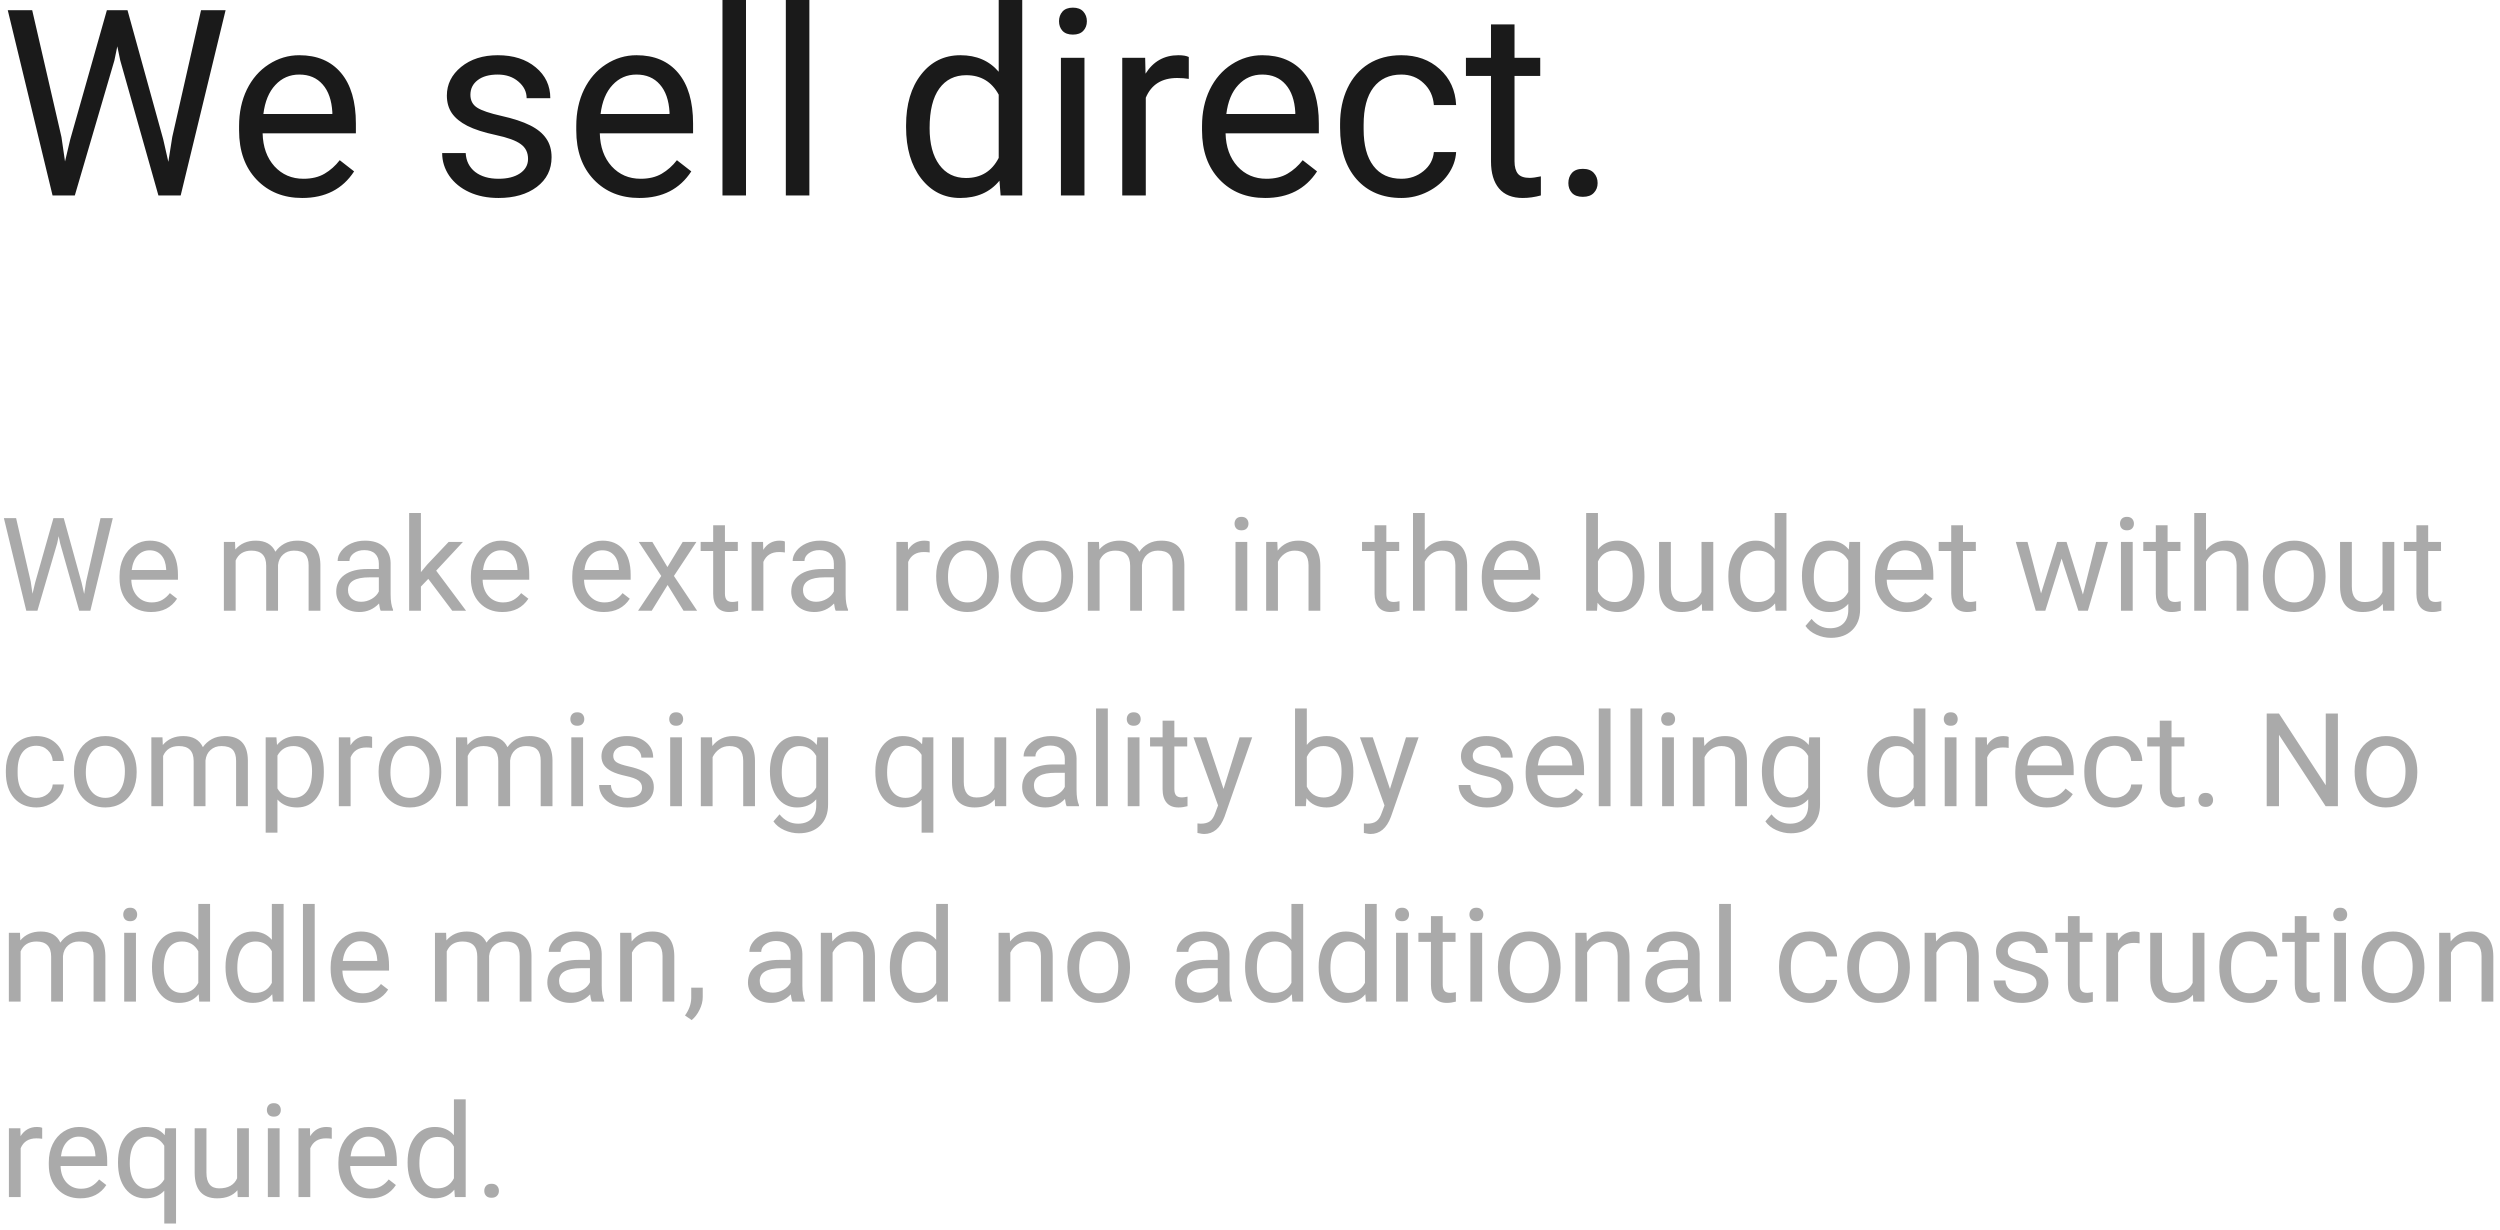 <svg width="307" height="151" viewBox="0 0 307 151" fill="none" xmlns="http://www.w3.org/2000/svg">
<path d="M7.547 16.828L7.984 19.828L8.625 17.125L13.125 1.25H15.656L20.047 17.125L20.672 19.875L21.156 16.812L24.688 1.25H27.703L22.188 24H19.453L14.766 7.422L14.406 5.688L14.047 7.422L9.188 24H6.453L0.953 1.25H3.953L7.547 16.828ZM37.109 24.312C34.818 24.312 32.953 23.562 31.516 22.062C30.078 20.552 29.359 18.537 29.359 16.016V15.484C29.359 13.807 29.677 12.312 30.312 11C30.958 9.677 31.854 8.646 33 7.906C34.156 7.156 35.406 6.781 36.75 6.781C38.948 6.781 40.656 7.505 41.875 8.953C43.094 10.401 43.703 12.474 43.703 15.172V16.375H32.25C32.292 18.042 32.776 19.391 33.703 20.422C34.641 21.443 35.828 21.953 37.266 21.953C38.286 21.953 39.151 21.745 39.859 21.328C40.568 20.912 41.188 20.359 41.719 19.672L43.484 21.047C42.068 23.224 39.943 24.312 37.109 24.312ZM36.75 9.156C35.583 9.156 34.604 9.583 33.812 10.438C33.021 11.281 32.531 12.469 32.344 14H40.812V13.781C40.729 12.312 40.333 11.177 39.625 10.375C38.917 9.562 37.958 9.156 36.75 9.156ZM64.844 19.516C64.844 18.734 64.547 18.13 63.953 17.703C63.37 17.266 62.344 16.891 60.875 16.578C59.417 16.266 58.255 15.891 57.391 15.453C56.536 15.016 55.901 14.495 55.484 13.891C55.078 13.287 54.875 12.568 54.875 11.734C54.875 10.349 55.458 9.177 56.625 8.219C57.802 7.26 59.302 6.781 61.125 6.781C63.042 6.781 64.594 7.276 65.781 8.266C66.979 9.255 67.578 10.521 67.578 12.062H64.672C64.672 11.271 64.333 10.588 63.656 10.016C62.99 9.443 62.146 9.156 61.125 9.156C60.073 9.156 59.25 9.385 58.656 9.844C58.062 10.302 57.766 10.901 57.766 11.641C57.766 12.338 58.042 12.865 58.594 13.219C59.146 13.573 60.141 13.912 61.578 14.234C63.026 14.557 64.198 14.943 65.094 15.391C65.99 15.838 66.651 16.38 67.078 17.016C67.516 17.641 67.734 18.406 67.734 19.312C67.734 20.823 67.13 22.037 65.922 22.953C64.713 23.859 63.146 24.312 61.219 24.312C59.865 24.312 58.667 24.073 57.625 23.594C56.583 23.115 55.766 22.448 55.172 21.594C54.589 20.729 54.297 19.797 54.297 18.797H57.188C57.24 19.766 57.625 20.537 58.344 21.109C59.073 21.672 60.031 21.953 61.219 21.953C62.312 21.953 63.188 21.734 63.844 21.297C64.51 20.849 64.844 20.255 64.844 19.516ZM78.516 24.312C76.224 24.312 74.359 23.562 72.922 22.062C71.484 20.552 70.766 18.537 70.766 16.016V15.484C70.766 13.807 71.083 12.312 71.719 11C72.365 9.677 73.26 8.646 74.406 7.906C75.562 7.156 76.812 6.781 78.156 6.781C80.354 6.781 82.062 7.505 83.281 8.953C84.5 10.401 85.109 12.474 85.109 15.172V16.375H73.656C73.698 18.042 74.182 19.391 75.109 20.422C76.047 21.443 77.234 21.953 78.672 21.953C79.693 21.953 80.557 21.745 81.266 21.328C81.974 20.912 82.594 20.359 83.125 19.672L84.891 21.047C83.474 23.224 81.349 24.312 78.516 24.312ZM78.156 9.156C76.99 9.156 76.01 9.583 75.219 10.438C74.427 11.281 73.938 12.469 73.75 14H82.219V13.781C82.135 12.312 81.74 11.177 81.031 10.375C80.323 9.562 79.365 9.156 78.156 9.156ZM91.609 24H88.719V0H91.609V24ZM99.391 24H96.5V0H99.391V24ZM111.266 15.406C111.266 12.812 111.88 10.729 113.109 9.156C114.339 7.573 115.948 6.781 117.938 6.781C119.917 6.781 121.484 7.458 122.641 8.812V0H125.531V24H122.875L122.734 22.188C121.578 23.604 119.969 24.312 117.906 24.312C115.948 24.312 114.349 23.51 113.109 21.906C111.88 20.302 111.266 18.208 111.266 15.625V15.406ZM114.156 15.734C114.156 17.651 114.552 19.151 115.344 20.234C116.135 21.318 117.229 21.859 118.625 21.859C120.458 21.859 121.797 21.037 122.641 19.391V11.625C121.776 10.031 120.448 9.234 118.656 9.234C117.24 9.234 116.135 9.781 115.344 10.875C114.552 11.969 114.156 13.588 114.156 15.734ZM133.172 24H130.281V7.094H133.172V24ZM130.047 2.609C130.047 2.141 130.188 1.745 130.469 1.422C130.76 1.099 131.188 0.938 131.75 0.938C132.312 0.938 132.74 1.099 133.031 1.422C133.323 1.745 133.469 2.141 133.469 2.609C133.469 3.078 133.323 3.469 133.031 3.781C132.74 4.094 132.312 4.25 131.75 4.25C131.188 4.25 130.76 4.094 130.469 3.781C130.188 3.469 130.047 3.078 130.047 2.609ZM145.984 9.688C145.547 9.615 145.073 9.578 144.562 9.578C142.667 9.578 141.38 10.385 140.703 12V24H137.812V7.094H140.625L140.672 9.047C141.62 7.536 142.964 6.781 144.703 6.781C145.266 6.781 145.693 6.854 145.984 7V9.688ZM155.359 24.312C153.068 24.312 151.203 23.562 149.766 22.062C148.328 20.552 147.609 18.537 147.609 16.016V15.484C147.609 13.807 147.927 12.312 148.562 11C149.208 9.677 150.104 8.646 151.25 7.906C152.406 7.156 153.656 6.781 155 6.781C157.198 6.781 158.906 7.505 160.125 8.953C161.344 10.401 161.953 12.474 161.953 15.172V16.375H150.5C150.542 18.042 151.026 19.391 151.953 20.422C152.891 21.443 154.078 21.953 155.516 21.953C156.536 21.953 157.401 21.745 158.109 21.328C158.818 20.912 159.438 20.359 159.969 19.672L161.734 21.047C160.318 23.224 158.193 24.312 155.359 24.312ZM155 9.156C153.833 9.156 152.854 9.583 152.062 10.438C151.271 11.281 150.781 12.469 150.594 14H159.062V13.781C158.979 12.312 158.583 11.177 157.875 10.375C157.167 9.562 156.208 9.156 155 9.156ZM172.094 21.953C173.125 21.953 174.026 21.641 174.797 21.016C175.568 20.391 175.995 19.609 176.078 18.672H178.812C178.76 19.641 178.427 20.562 177.812 21.438C177.198 22.312 176.375 23.01 175.344 23.531C174.323 24.052 173.24 24.312 172.094 24.312C169.792 24.312 167.958 23.547 166.594 22.016C165.24 20.474 164.562 18.37 164.562 15.703V15.219C164.562 13.573 164.865 12.109 165.469 10.828C166.073 9.547 166.938 8.552 168.062 7.844C169.198 7.135 170.536 6.781 172.078 6.781C173.974 6.781 175.547 7.349 176.797 8.484C178.057 9.62 178.729 11.094 178.812 12.906H176.078C175.995 11.812 175.578 10.917 174.828 10.219C174.089 9.51 173.172 9.156 172.078 9.156C170.609 9.156 169.469 9.688 168.656 10.75C167.854 11.802 167.453 13.328 167.453 15.328V15.875C167.453 17.823 167.854 19.323 168.656 20.375C169.458 21.427 170.604 21.953 172.094 21.953ZM185.984 3V7.094H189.141V9.328H185.984V19.812C185.984 20.49 186.125 21 186.406 21.344C186.688 21.677 187.167 21.844 187.844 21.844C188.177 21.844 188.635 21.781 189.219 21.656V24C188.458 24.208 187.719 24.312 187 24.312C185.708 24.312 184.734 23.922 184.078 23.141C183.422 22.359 183.094 21.25 183.094 19.812V9.328H180.016V7.094H183.094V3H185.984ZM192.594 22.484C192.594 21.984 192.74 21.568 193.031 21.234C193.333 20.901 193.781 20.734 194.375 20.734C194.969 20.734 195.417 20.901 195.719 21.234C196.031 21.568 196.188 21.984 196.188 22.484C196.188 22.963 196.031 23.365 195.719 23.688C195.417 24.01 194.969 24.172 194.375 24.172C193.781 24.172 193.333 24.01 193.031 23.688C192.74 23.365 192.594 22.963 192.594 22.484Z" fill="#1A1A1A"/>
<path d="M3.773 71.414L3.992 72.914L4.312 71.562L6.562 63.625H7.828L10.023 71.562L10.336 72.938L10.578 71.406L12.344 63.625H13.852L11.094 75H9.727L7.383 66.711L7.203 65.844L7.023 66.711L4.594 75H3.227L0.477 63.625H1.977L3.773 71.414ZM18.555 75.156C17.409 75.156 16.477 74.781 15.758 74.031C15.039 73.276 14.68 72.268 14.68 71.008V70.742C14.68 69.904 14.838 69.156 15.156 68.5C15.479 67.838 15.927 67.323 16.5 66.953C17.078 66.578 17.703 66.391 18.375 66.391C19.474 66.391 20.328 66.753 20.938 67.477C21.547 68.201 21.852 69.237 21.852 70.586V71.188H16.125C16.146 72.021 16.388 72.695 16.852 73.211C17.32 73.721 17.914 73.977 18.633 73.977C19.143 73.977 19.576 73.872 19.93 73.664C20.284 73.456 20.594 73.18 20.859 72.836L21.742 73.523C21.034 74.612 19.971 75.156 18.555 75.156ZM18.375 67.578C17.792 67.578 17.302 67.792 16.906 68.219C16.51 68.641 16.266 69.234 16.172 70H20.406V69.891C20.365 69.156 20.167 68.588 19.812 68.188C19.458 67.781 18.979 67.578 18.375 67.578ZM28.859 66.547L28.898 67.484C29.518 66.755 30.354 66.391 31.406 66.391C32.589 66.391 33.393 66.844 33.82 67.75C34.102 67.344 34.466 67.016 34.914 66.766C35.367 66.516 35.901 66.391 36.516 66.391C38.37 66.391 39.312 67.372 39.344 69.336V75H37.898V69.422C37.898 68.818 37.76 68.367 37.484 68.07C37.208 67.768 36.745 67.617 36.094 67.617C35.557 67.617 35.112 67.779 34.758 68.102C34.404 68.419 34.198 68.849 34.141 69.391V75H32.688V69.461C32.688 68.232 32.086 67.617 30.883 67.617C29.935 67.617 29.287 68.021 28.938 68.828V75H27.492V66.547H28.859ZM46.75 75C46.667 74.833 46.599 74.537 46.547 74.109C45.875 74.807 45.073 75.156 44.141 75.156C43.307 75.156 42.622 74.922 42.086 74.453C41.555 73.979 41.289 73.38 41.289 72.656C41.289 71.776 41.622 71.094 42.289 70.609C42.961 70.12 43.904 69.875 45.117 69.875H46.523V69.211C46.523 68.706 46.372 68.305 46.07 68.008C45.768 67.706 45.323 67.555 44.734 67.555C44.219 67.555 43.786 67.685 43.438 67.945C43.089 68.206 42.914 68.521 42.914 68.891H41.461C41.461 68.469 41.609 68.062 41.906 67.672C42.208 67.276 42.615 66.963 43.125 66.734C43.641 66.505 44.206 66.391 44.82 66.391C45.794 66.391 46.557 66.635 47.109 67.125C47.661 67.609 47.948 68.279 47.969 69.133V73.023C47.969 73.799 48.068 74.417 48.266 74.875V75H46.75ZM44.352 73.898C44.805 73.898 45.234 73.781 45.641 73.547C46.047 73.312 46.341 73.008 46.523 72.633V70.898H45.391C43.62 70.898 42.734 71.417 42.734 72.453C42.734 72.906 42.885 73.26 43.188 73.516C43.49 73.771 43.878 73.898 44.352 73.898ZM52.594 71.086L51.688 72.031V75H50.242V63H51.688V70.258L52.461 69.328L55.094 66.547H56.852L53.562 70.078L57.234 75H55.539L52.594 71.086ZM61.695 75.156C60.55 75.156 59.617 74.781 58.898 74.031C58.18 73.276 57.82 72.268 57.82 71.008V70.742C57.82 69.904 57.979 69.156 58.297 68.5C58.62 67.838 59.068 67.323 59.641 66.953C60.219 66.578 60.844 66.391 61.516 66.391C62.615 66.391 63.469 66.753 64.078 67.477C64.688 68.201 64.992 69.237 64.992 70.586V71.188H59.266C59.286 72.021 59.529 72.695 59.992 73.211C60.461 73.721 61.055 73.977 61.773 73.977C62.284 73.977 62.716 73.872 63.07 73.664C63.425 73.456 63.734 73.18 64 72.836L64.883 73.523C64.174 74.612 63.112 75.156 61.695 75.156ZM61.516 67.578C60.932 67.578 60.443 67.792 60.047 68.219C59.651 68.641 59.406 69.234 59.312 70H63.547V69.891C63.505 69.156 63.307 68.588 62.953 68.188C62.599 67.781 62.12 67.578 61.516 67.578ZM74.148 75.156C73.003 75.156 72.07 74.781 71.352 74.031C70.633 73.276 70.273 72.268 70.273 71.008V70.742C70.273 69.904 70.432 69.156 70.75 68.5C71.073 67.838 71.521 67.323 72.094 66.953C72.672 66.578 73.297 66.391 73.969 66.391C75.068 66.391 75.922 66.753 76.531 67.477C77.141 68.201 77.445 69.237 77.445 70.586V71.188H71.719C71.74 72.021 71.982 72.695 72.445 73.211C72.914 73.721 73.508 73.977 74.227 73.977C74.737 73.977 75.169 73.872 75.523 73.664C75.878 73.456 76.188 73.18 76.453 72.836L77.336 73.523C76.628 74.612 75.565 75.156 74.148 75.156ZM73.969 67.578C73.385 67.578 72.896 67.792 72.5 68.219C72.104 68.641 71.859 69.234 71.766 70H76V69.891C75.958 69.156 75.76 68.588 75.406 68.188C75.052 67.781 74.573 67.578 73.969 67.578ZM81.961 69.633L83.836 66.547H85.523L82.758 70.727L85.609 75H83.938L81.984 71.836L80.031 75H78.352L81.203 70.727L78.438 66.547H80.109L81.961 69.633ZM89.023 64.5V66.547H90.602V67.664H89.023V72.906C89.023 73.245 89.094 73.5 89.234 73.672C89.375 73.838 89.615 73.922 89.953 73.922C90.12 73.922 90.349 73.891 90.641 73.828V75C90.26 75.104 89.891 75.156 89.531 75.156C88.885 75.156 88.398 74.961 88.07 74.57C87.742 74.18 87.578 73.625 87.578 72.906V67.664H86.039V66.547H87.578V64.5H89.023ZM96.383 67.844C96.164 67.807 95.927 67.789 95.672 67.789C94.724 67.789 94.081 68.193 93.742 69V75H92.297V66.547H93.703L93.727 67.523C94.201 66.768 94.872 66.391 95.742 66.391C96.023 66.391 96.237 66.427 96.383 66.5V67.844ZM102.625 75C102.542 74.833 102.474 74.537 102.422 74.109C101.75 74.807 100.948 75.156 100.016 75.156C99.182 75.156 98.497 74.922 97.961 74.453C97.43 73.979 97.164 73.38 97.164 72.656C97.164 71.776 97.497 71.094 98.164 70.609C98.836 70.12 99.779 69.875 100.992 69.875H102.398V69.211C102.398 68.706 102.247 68.305 101.945 68.008C101.643 67.706 101.198 67.555 100.609 67.555C100.094 67.555 99.662 67.685 99.312 67.945C98.963 68.206 98.789 68.521 98.789 68.891H97.336C97.336 68.469 97.484 68.062 97.781 67.672C98.083 67.276 98.49 66.963 99 66.734C99.516 66.505 100.081 66.391 100.695 66.391C101.669 66.391 102.432 66.635 102.984 67.125C103.536 67.609 103.823 68.279 103.844 69.133V73.023C103.844 73.799 103.943 74.417 104.141 74.875V75H102.625ZM100.227 73.898C100.68 73.898 101.109 73.781 101.516 73.547C101.922 73.312 102.216 73.008 102.398 72.633V70.898H101.266C99.495 70.898 98.609 71.417 98.609 72.453C98.609 72.906 98.76 73.26 99.062 73.516C99.365 73.771 99.753 73.898 100.227 73.898ZM114.164 67.844C113.945 67.807 113.708 67.789 113.453 67.789C112.505 67.789 111.862 68.193 111.523 69V75H110.078V66.547H111.484L111.508 67.523C111.982 66.768 112.654 66.391 113.523 66.391C113.805 66.391 114.018 66.427 114.164 66.5V67.844ZM114.961 70.695C114.961 69.867 115.122 69.122 115.445 68.461C115.773 67.799 116.227 67.289 116.805 66.93C117.388 66.57 118.052 66.391 118.797 66.391C119.948 66.391 120.878 66.789 121.586 67.586C122.299 68.383 122.656 69.443 122.656 70.766V70.867C122.656 71.69 122.497 72.43 122.18 73.086C121.867 73.737 121.417 74.245 120.828 74.609C120.245 74.974 119.573 75.156 118.812 75.156C117.667 75.156 116.737 74.758 116.023 73.961C115.315 73.164 114.961 72.109 114.961 70.797V70.695ZM116.414 70.867C116.414 71.805 116.63 72.557 117.062 73.125C117.5 73.693 118.083 73.977 118.812 73.977C119.547 73.977 120.13 73.69 120.562 73.117C120.995 72.539 121.211 71.732 121.211 70.695C121.211 69.768 120.99 69.018 120.547 68.445C120.109 67.867 119.526 67.578 118.797 67.578C118.083 67.578 117.508 67.862 117.07 68.43C116.633 68.997 116.414 69.81 116.414 70.867ZM124.086 70.695C124.086 69.867 124.247 69.122 124.57 68.461C124.898 67.799 125.352 67.289 125.93 66.93C126.513 66.57 127.177 66.391 127.922 66.391C129.073 66.391 130.003 66.789 130.711 67.586C131.424 68.383 131.781 69.443 131.781 70.766V70.867C131.781 71.69 131.622 72.43 131.305 73.086C130.992 73.737 130.542 74.245 129.953 74.609C129.37 74.974 128.698 75.156 127.938 75.156C126.792 75.156 125.862 74.758 125.148 73.961C124.44 73.164 124.086 72.109 124.086 70.797V70.695ZM125.539 70.867C125.539 71.805 125.755 72.557 126.188 73.125C126.625 73.693 127.208 73.977 127.938 73.977C128.672 73.977 129.255 73.69 129.688 73.117C130.12 72.539 130.336 71.732 130.336 70.695C130.336 69.768 130.115 69.018 129.672 68.445C129.234 67.867 128.651 67.578 127.922 67.578C127.208 67.578 126.633 67.862 126.195 68.43C125.758 68.997 125.539 69.81 125.539 70.867ZM134.953 66.547L134.992 67.484C135.612 66.755 136.448 66.391 137.5 66.391C138.682 66.391 139.487 66.844 139.914 67.75C140.195 67.344 140.56 67.016 141.008 66.766C141.461 66.516 141.995 66.391 142.609 66.391C144.464 66.391 145.406 67.372 145.438 69.336V75H143.992V69.422C143.992 68.818 143.854 68.367 143.578 68.07C143.302 67.768 142.839 67.617 142.188 67.617C141.651 67.617 141.206 67.779 140.852 68.102C140.497 68.419 140.292 68.849 140.234 69.391V75H138.781V69.461C138.781 68.232 138.18 67.617 136.977 67.617C136.029 67.617 135.38 68.021 135.031 68.828V75H133.586V66.547H134.953ZM153.164 75H151.719V66.547H153.164V75ZM151.602 64.305C151.602 64.07 151.672 63.872 151.812 63.711C151.958 63.55 152.172 63.469 152.453 63.469C152.734 63.469 152.948 63.55 153.094 63.711C153.24 63.872 153.312 64.07 153.312 64.305C153.312 64.539 153.24 64.734 153.094 64.891C152.948 65.047 152.734 65.125 152.453 65.125C152.172 65.125 151.958 65.047 151.812 64.891C151.672 64.734 151.602 64.539 151.602 64.305ZM156.852 66.547L156.898 67.609C157.544 66.797 158.388 66.391 159.43 66.391C161.216 66.391 162.117 67.398 162.133 69.414V75H160.688V69.406C160.682 68.797 160.542 68.346 160.266 68.055C159.995 67.763 159.57 67.617 158.992 67.617C158.523 67.617 158.112 67.742 157.758 67.992C157.404 68.242 157.128 68.57 156.93 68.977V75H155.484V66.547H156.852ZM170.242 64.5V66.547H171.82V67.664H170.242V72.906C170.242 73.245 170.312 73.5 170.453 73.672C170.594 73.838 170.833 73.922 171.172 73.922C171.339 73.922 171.568 73.891 171.859 73.828V75C171.479 75.104 171.109 75.156 170.75 75.156C170.104 75.156 169.617 74.961 169.289 74.57C168.961 74.18 168.797 73.625 168.797 72.906V67.664H167.258V66.547H168.797V64.5H170.242ZM174.961 67.57C175.602 66.784 176.435 66.391 177.461 66.391C179.247 66.391 180.148 67.398 180.164 69.414V75H178.719V69.406C178.714 68.797 178.573 68.346 178.297 68.055C178.026 67.763 177.602 67.617 177.023 67.617C176.555 67.617 176.143 67.742 175.789 67.992C175.435 68.242 175.159 68.57 174.961 68.977V75H173.516V63H174.961V67.57ZM185.836 75.156C184.69 75.156 183.758 74.781 183.039 74.031C182.32 73.276 181.961 72.268 181.961 71.008V70.742C181.961 69.904 182.12 69.156 182.438 68.5C182.76 67.838 183.208 67.323 183.781 66.953C184.359 66.578 184.984 66.391 185.656 66.391C186.755 66.391 187.609 66.753 188.219 67.477C188.828 68.201 189.133 69.237 189.133 70.586V71.188H183.406C183.427 72.021 183.669 72.695 184.133 73.211C184.602 73.721 185.195 73.977 185.914 73.977C186.424 73.977 186.857 73.872 187.211 73.664C187.565 73.456 187.875 73.18 188.141 72.836L189.023 73.523C188.315 74.612 187.253 75.156 185.836 75.156ZM185.656 67.578C185.073 67.578 184.583 67.792 184.188 68.219C183.792 68.641 183.547 69.234 183.453 70H187.688V69.891C187.646 69.156 187.448 68.588 187.094 68.188C186.74 67.781 186.26 67.578 185.656 67.578ZM201.938 70.867C201.938 72.159 201.641 73.198 201.047 73.984C200.453 74.766 199.656 75.156 198.656 75.156C197.589 75.156 196.763 74.779 196.18 74.023L196.109 75H194.781V63H196.227V67.477C196.81 66.753 197.615 66.391 198.641 66.391C199.667 66.391 200.471 66.779 201.055 67.555C201.643 68.331 201.938 69.393 201.938 70.742V70.867ZM200.492 70.703C200.492 69.719 200.302 68.958 199.922 68.422C199.542 67.885 198.995 67.617 198.281 67.617C197.328 67.617 196.643 68.06 196.227 68.945V72.602C196.669 73.487 197.359 73.93 198.297 73.93C198.99 73.93 199.529 73.662 199.914 73.125C200.299 72.588 200.492 71.781 200.492 70.703ZM208.984 74.164C208.422 74.826 207.596 75.156 206.508 75.156C205.607 75.156 204.919 74.896 204.445 74.375C203.977 73.849 203.74 73.073 203.734 72.047V66.547H205.18V72.008C205.18 73.289 205.701 73.93 206.742 73.93C207.846 73.93 208.581 73.518 208.945 72.695V66.547H210.391V75H209.016L208.984 74.164ZM212.242 70.703C212.242 69.406 212.549 68.365 213.164 67.578C213.779 66.787 214.583 66.391 215.578 66.391C216.568 66.391 217.352 66.729 217.93 67.406V63H219.375V75H218.047L217.977 74.094C217.398 74.802 216.594 75.156 215.562 75.156C214.583 75.156 213.784 74.755 213.164 73.953C212.549 73.151 212.242 72.104 212.242 70.812V70.703ZM213.688 70.867C213.688 71.826 213.885 72.576 214.281 73.117C214.677 73.659 215.224 73.93 215.922 73.93C216.839 73.93 217.508 73.518 217.93 72.695V68.812C217.497 68.016 216.833 67.617 215.938 67.617C215.229 67.617 214.677 67.891 214.281 68.438C213.885 68.984 213.688 69.794 213.688 70.867ZM221.281 70.703C221.281 69.385 221.586 68.338 222.195 67.562C222.805 66.781 223.612 66.391 224.617 66.391C225.648 66.391 226.453 66.755 227.031 67.484L227.102 66.547H228.422V74.797C228.422 75.891 228.096 76.753 227.445 77.383C226.799 78.013 225.93 78.328 224.836 78.328C224.227 78.328 223.63 78.198 223.047 77.938C222.464 77.677 222.018 77.32 221.711 76.867L222.461 76C223.081 76.766 223.839 77.148 224.734 77.148C225.438 77.148 225.984 76.951 226.375 76.555C226.771 76.159 226.969 75.602 226.969 74.883V74.156C226.391 74.823 225.602 75.156 224.602 75.156C223.612 75.156 222.81 74.758 222.195 73.961C221.586 73.164 221.281 72.078 221.281 70.703ZM222.734 70.867C222.734 71.82 222.93 72.57 223.32 73.117C223.711 73.659 224.258 73.93 224.961 73.93C225.872 73.93 226.542 73.516 226.969 72.688V68.828C226.526 68.021 225.862 67.617 224.977 67.617C224.273 67.617 223.724 67.891 223.328 68.438C222.932 68.984 222.734 69.794 222.734 70.867ZM234.117 75.156C232.971 75.156 232.039 74.781 231.32 74.031C230.602 73.276 230.242 72.268 230.242 71.008V70.742C230.242 69.904 230.401 69.156 230.719 68.5C231.042 67.838 231.49 67.323 232.062 66.953C232.641 66.578 233.266 66.391 233.938 66.391C235.036 66.391 235.891 66.753 236.5 67.477C237.109 68.201 237.414 69.237 237.414 70.586V71.188H231.688C231.708 72.021 231.951 72.695 232.414 73.211C232.883 73.721 233.477 73.977 234.195 73.977C234.706 73.977 235.138 73.872 235.492 73.664C235.846 73.456 236.156 73.18 236.422 72.836L237.305 73.523C236.596 74.612 235.534 75.156 234.117 75.156ZM233.938 67.578C233.354 67.578 232.865 67.792 232.469 68.219C232.073 68.641 231.828 69.234 231.734 70H235.969V69.891C235.927 69.156 235.729 68.588 235.375 68.188C235.021 67.781 234.542 67.578 233.938 67.578ZM241.055 64.5V66.547H242.633V67.664H241.055V72.906C241.055 73.245 241.125 73.5 241.266 73.672C241.406 73.838 241.646 73.922 241.984 73.922C242.151 73.922 242.38 73.891 242.672 73.828V75C242.292 75.104 241.922 75.156 241.562 75.156C240.917 75.156 240.43 74.961 240.102 74.57C239.773 74.18 239.609 73.625 239.609 72.906V67.664H238.07V66.547H239.609V64.5H241.055ZM255.781 73.008L257.406 66.547H258.852L256.391 75H255.219L253.164 68.594L251.164 75H249.992L247.539 66.547H248.977L250.641 72.875L252.609 66.547H253.773L255.781 73.008ZM261.898 75H260.453V66.547H261.898V75ZM260.336 64.305C260.336 64.07 260.406 63.872 260.547 63.711C260.693 63.55 260.906 63.469 261.188 63.469C261.469 63.469 261.682 63.55 261.828 63.711C261.974 63.872 262.047 64.07 262.047 64.305C262.047 64.539 261.974 64.734 261.828 64.891C261.682 65.047 261.469 65.125 261.188 65.125C260.906 65.125 260.693 65.047 260.547 64.891C260.406 64.734 260.336 64.539 260.336 64.305ZM266.18 64.5V66.547H267.758V67.664H266.18V72.906C266.18 73.245 266.25 73.5 266.391 73.672C266.531 73.838 266.771 73.922 267.109 73.922C267.276 73.922 267.505 73.891 267.797 73.828V75C267.417 75.104 267.047 75.156 266.688 75.156C266.042 75.156 265.555 74.961 265.227 74.57C264.898 74.18 264.734 73.625 264.734 72.906V67.664H263.195V66.547H264.734V64.5H266.18ZM270.898 67.57C271.539 66.784 272.372 66.391 273.398 66.391C275.185 66.391 276.086 67.398 276.102 69.414V75H274.656V69.406C274.651 68.797 274.51 68.346 274.234 68.055C273.964 67.763 273.539 67.617 272.961 67.617C272.492 67.617 272.081 67.742 271.727 67.992C271.372 68.242 271.096 68.57 270.898 68.977V75H269.453V63H270.898V67.57ZM277.883 70.695C277.883 69.867 278.044 69.122 278.367 68.461C278.695 67.799 279.148 67.289 279.727 66.93C280.31 66.57 280.974 66.391 281.719 66.391C282.87 66.391 283.799 66.789 284.508 67.586C285.221 68.383 285.578 69.443 285.578 70.766V70.867C285.578 71.69 285.419 72.43 285.102 73.086C284.789 73.737 284.339 74.245 283.75 74.609C283.167 74.974 282.495 75.156 281.734 75.156C280.589 75.156 279.659 74.758 278.945 73.961C278.237 73.164 277.883 72.109 277.883 70.797V70.695ZM279.336 70.867C279.336 71.805 279.552 72.557 279.984 73.125C280.422 73.693 281.005 73.977 281.734 73.977C282.469 73.977 283.052 73.69 283.484 73.117C283.917 72.539 284.133 71.732 284.133 70.695C284.133 69.768 283.911 69.018 283.469 68.445C283.031 67.867 282.448 67.578 281.719 67.578C281.005 67.578 280.43 67.862 279.992 68.43C279.555 68.997 279.336 69.81 279.336 70.867ZM292.609 74.164C292.047 74.826 291.221 75.156 290.133 75.156C289.232 75.156 288.544 74.896 288.07 74.375C287.602 73.849 287.365 73.073 287.359 72.047V66.547H288.805V72.008C288.805 73.289 289.326 73.93 290.367 73.93C291.471 73.93 292.206 73.518 292.57 72.695V66.547H294.016V75H292.641L292.609 74.164ZM298.18 64.5V66.547H299.758V67.664H298.18V72.906C298.18 73.245 298.25 73.5 298.391 73.672C298.531 73.838 298.771 73.922 299.109 73.922C299.276 73.922 299.505 73.891 299.797 73.828V75C299.417 75.104 299.047 75.156 298.688 75.156C298.042 75.156 297.555 74.961 297.227 74.57C296.898 74.18 296.734 73.625 296.734 72.906V67.664H295.195V66.547H296.734V64.5H298.18ZM4.484 97.977C5 97.977 5.451 97.82 5.836 97.508C6.221 97.195 6.435 96.805 6.477 96.336H7.844C7.818 96.82 7.651 97.281 7.344 97.719C7.036 98.156 6.625 98.505 6.109 98.766C5.599 99.026 5.057 99.156 4.484 99.156C3.333 99.156 2.417 98.773 1.734 98.008C1.057 97.237 0.719 96.185 0.719 94.852V94.609C0.719 93.787 0.87 93.055 1.172 92.414C1.474 91.773 1.906 91.276 2.469 90.922C3.036 90.568 3.706 90.391 4.477 90.391C5.424 90.391 6.211 90.674 6.836 91.242C7.466 91.81 7.802 92.547 7.844 93.453H6.477C6.435 92.906 6.227 92.458 5.852 92.109C5.482 91.755 5.023 91.578 4.477 91.578C3.742 91.578 3.172 91.844 2.766 92.375C2.365 92.901 2.164 93.664 2.164 94.664V94.938C2.164 95.912 2.365 96.662 2.766 97.188C3.167 97.713 3.74 97.977 4.484 97.977ZM9.086 94.695C9.086 93.867 9.247 93.122 9.57 92.461C9.898 91.799 10.352 91.289 10.93 90.93C11.513 90.57 12.177 90.391 12.922 90.391C14.073 90.391 15.003 90.789 15.711 91.586C16.424 92.383 16.781 93.443 16.781 94.766V94.867C16.781 95.69 16.622 96.43 16.305 97.086C15.992 97.737 15.542 98.245 14.953 98.609C14.37 98.974 13.698 99.156 12.938 99.156C11.792 99.156 10.862 98.758 10.148 97.961C9.44 97.164 9.086 96.109 9.086 94.797V94.695ZM10.539 94.867C10.539 95.805 10.755 96.557 11.188 97.125C11.625 97.693 12.208 97.977 12.938 97.977C13.672 97.977 14.255 97.69 14.688 97.117C15.12 96.539 15.336 95.732 15.336 94.695C15.336 93.768 15.115 93.018 14.672 92.445C14.234 91.867 13.651 91.578 12.922 91.578C12.208 91.578 11.633 91.862 11.195 92.43C10.758 92.997 10.539 93.81 10.539 94.867ZM19.953 90.547L19.992 91.484C20.612 90.755 21.448 90.391 22.5 90.391C23.682 90.391 24.487 90.844 24.914 91.75C25.195 91.344 25.56 91.016 26.008 90.766C26.461 90.516 26.995 90.391 27.609 90.391C29.463 90.391 30.406 91.372 30.438 93.336V99H28.992V93.422C28.992 92.818 28.854 92.367 28.578 92.07C28.302 91.768 27.838 91.617 27.188 91.617C26.651 91.617 26.206 91.779 25.852 92.102C25.497 92.419 25.292 92.849 25.234 93.391V99H23.781V93.461C23.781 92.232 23.18 91.617 21.977 91.617C21.029 91.617 20.38 92.021 20.031 92.828V99H18.586V90.547H19.953ZM39.766 94.867C39.766 96.154 39.471 97.19 38.883 97.977C38.294 98.763 37.497 99.156 36.492 99.156C35.466 99.156 34.659 98.831 34.07 98.18V102.25H32.625V90.547H33.945L34.016 91.484C34.604 90.755 35.422 90.391 36.469 90.391C37.484 90.391 38.286 90.773 38.875 91.539C39.469 92.305 39.766 93.37 39.766 94.734V94.867ZM38.32 94.703C38.32 93.75 38.117 92.997 37.711 92.445C37.305 91.893 36.747 91.617 36.039 91.617C35.164 91.617 34.508 92.005 34.07 92.781V96.82C34.503 97.591 35.164 97.977 36.055 97.977C36.747 97.977 37.297 97.703 37.703 97.156C38.115 96.604 38.32 95.787 38.32 94.703ZM45.695 91.844C45.477 91.807 45.24 91.789 44.984 91.789C44.036 91.789 43.393 92.193 43.055 93V99H41.609V90.547H43.016L43.039 91.523C43.513 90.768 44.185 90.391 45.055 90.391C45.336 90.391 45.55 90.427 45.695 90.5V91.844ZM46.492 94.695C46.492 93.867 46.654 93.122 46.977 92.461C47.305 91.799 47.758 91.289 48.336 90.93C48.919 90.57 49.583 90.391 50.328 90.391C51.479 90.391 52.409 90.789 53.117 91.586C53.831 92.383 54.188 93.443 54.188 94.766V94.867C54.188 95.69 54.029 96.43 53.711 97.086C53.398 97.737 52.948 98.245 52.359 98.609C51.776 98.974 51.104 99.156 50.344 99.156C49.198 99.156 48.268 98.758 47.555 97.961C46.846 97.164 46.492 96.109 46.492 94.797V94.695ZM47.945 94.867C47.945 95.805 48.161 96.557 48.594 97.125C49.031 97.693 49.615 97.977 50.344 97.977C51.078 97.977 51.661 97.69 52.094 97.117C52.526 96.539 52.742 95.732 52.742 94.695C52.742 93.768 52.521 93.018 52.078 92.445C51.641 91.867 51.057 91.578 50.328 91.578C49.615 91.578 49.039 91.862 48.602 92.43C48.164 92.997 47.945 93.81 47.945 94.867ZM57.359 90.547L57.398 91.484C58.018 90.755 58.854 90.391 59.906 90.391C61.089 90.391 61.893 90.844 62.32 91.75C62.602 91.344 62.966 91.016 63.414 90.766C63.867 90.516 64.401 90.391 65.016 90.391C66.87 90.391 67.812 91.372 67.844 93.336V99H66.398V93.422C66.398 92.818 66.26 92.367 65.984 92.07C65.708 91.768 65.245 91.617 64.594 91.617C64.057 91.617 63.612 91.779 63.258 92.102C62.904 92.419 62.698 92.849 62.641 93.391V99H61.188V93.461C61.188 92.232 60.586 91.617 59.383 91.617C58.435 91.617 57.786 92.021 57.438 92.828V99H55.992V90.547H57.359ZM71.602 99H70.156V90.547H71.602V99ZM70.039 88.305C70.039 88.07 70.109 87.872 70.25 87.711C70.396 87.549 70.609 87.469 70.891 87.469C71.172 87.469 71.385 87.549 71.531 87.711C71.677 87.872 71.75 88.07 71.75 88.305C71.75 88.539 71.677 88.734 71.531 88.891C71.385 89.047 71.172 89.125 70.891 89.125C70.609 89.125 70.396 89.047 70.25 88.891C70.109 88.734 70.039 88.539 70.039 88.305ZM78.844 96.758C78.844 96.367 78.695 96.065 78.398 95.852C78.107 95.633 77.594 95.445 76.859 95.289C76.13 95.133 75.549 94.945 75.117 94.727C74.69 94.508 74.372 94.247 74.164 93.945C73.961 93.643 73.859 93.284 73.859 92.867C73.859 92.174 74.151 91.588 74.734 91.109C75.323 90.63 76.073 90.391 76.984 90.391C77.943 90.391 78.719 90.638 79.312 91.133C79.912 91.628 80.211 92.26 80.211 93.031H78.758C78.758 92.635 78.588 92.294 78.25 92.008C77.917 91.721 77.495 91.578 76.984 91.578C76.458 91.578 76.047 91.693 75.75 91.922C75.453 92.151 75.305 92.451 75.305 92.82C75.305 93.169 75.443 93.432 75.719 93.609C75.995 93.787 76.492 93.956 77.211 94.117C77.935 94.279 78.521 94.471 78.969 94.695C79.417 94.919 79.747 95.19 79.961 95.508C80.18 95.82 80.289 96.203 80.289 96.656C80.289 97.412 79.987 98.018 79.383 98.477C78.779 98.93 77.995 99.156 77.031 99.156C76.354 99.156 75.755 99.037 75.234 98.797C74.713 98.557 74.305 98.224 74.008 97.797C73.716 97.365 73.57 96.898 73.57 96.398H75.016C75.042 96.883 75.234 97.268 75.594 97.555C75.958 97.836 76.438 97.977 77.031 97.977C77.578 97.977 78.016 97.867 78.344 97.648C78.677 97.424 78.844 97.128 78.844 96.758ZM83.742 99H82.297V90.547H83.742V99ZM82.18 88.305C82.18 88.07 82.25 87.872 82.391 87.711C82.537 87.549 82.75 87.469 83.031 87.469C83.312 87.469 83.526 87.549 83.672 87.711C83.818 87.872 83.891 88.07 83.891 88.305C83.891 88.539 83.818 88.734 83.672 88.891C83.526 89.047 83.312 89.125 83.031 89.125C82.75 89.125 82.537 89.047 82.391 88.891C82.25 88.734 82.18 88.539 82.18 88.305ZM87.43 90.547L87.477 91.609C88.122 90.797 88.966 90.391 90.008 90.391C91.794 90.391 92.695 91.398 92.711 93.414V99H91.266V93.406C91.26 92.797 91.12 92.346 90.844 92.055C90.573 91.763 90.148 91.617 89.57 91.617C89.102 91.617 88.69 91.742 88.336 91.992C87.982 92.242 87.706 92.57 87.508 92.977V99H86.062V90.547H87.43ZM94.547 94.703C94.547 93.385 94.852 92.338 95.461 91.562C96.07 90.781 96.878 90.391 97.883 90.391C98.914 90.391 99.719 90.755 100.297 91.484L100.367 90.547H101.688V98.797C101.688 99.891 101.362 100.753 100.711 101.383C100.065 102.013 99.195 102.328 98.102 102.328C97.492 102.328 96.896 102.198 96.312 101.938C95.729 101.677 95.284 101.32 94.977 100.867L95.727 100C96.346 100.766 97.104 101.148 98 101.148C98.703 101.148 99.25 100.951 99.641 100.555C100.036 100.159 100.234 99.602 100.234 98.883V98.156C99.656 98.823 98.867 99.156 97.867 99.156C96.878 99.156 96.076 98.758 95.461 97.961C94.852 97.164 94.547 96.078 94.547 94.703ZM96 94.867C96 95.82 96.195 96.57 96.586 97.117C96.977 97.659 97.523 97.93 98.227 97.93C99.138 97.93 99.807 97.516 100.234 96.688V92.828C99.792 92.021 99.128 91.617 98.242 91.617C97.539 91.617 96.99 91.891 96.594 92.438C96.198 92.984 96 93.794 96 94.867ZM107.492 94.703C107.492 93.375 107.797 92.326 108.406 91.555C109.016 90.779 109.833 90.391 110.859 90.391C111.859 90.391 112.648 90.727 113.227 91.398L113.289 90.547H114.617V102.25H113.172V98.219C112.589 98.844 111.812 99.156 110.844 99.156C109.823 99.156 109.008 98.76 108.398 97.969C107.794 97.172 107.492 96.117 107.492 94.805V94.703ZM108.938 94.867C108.938 95.836 109.141 96.596 109.547 97.148C109.958 97.701 110.51 97.977 111.203 97.977C112.062 97.977 112.719 97.596 113.172 96.836V92.695C112.714 91.951 112.062 91.578 111.219 91.578C110.521 91.578 109.966 91.857 109.555 92.414C109.143 92.966 108.938 93.784 108.938 94.867ZM122.156 98.164C121.594 98.826 120.768 99.156 119.68 99.156C118.779 99.156 118.091 98.896 117.617 98.375C117.148 97.849 116.911 97.073 116.906 96.047V90.547H118.352V96.008C118.352 97.289 118.872 97.93 119.914 97.93C121.018 97.93 121.753 97.518 122.117 96.695V90.547H123.562V99H122.188L122.156 98.164ZM130.984 99C130.901 98.833 130.833 98.537 130.781 98.109C130.109 98.807 129.307 99.156 128.375 99.156C127.542 99.156 126.857 98.922 126.32 98.453C125.789 97.979 125.523 97.38 125.523 96.656C125.523 95.776 125.857 95.094 126.523 94.609C127.195 94.12 128.138 93.875 129.352 93.875H130.758V93.211C130.758 92.706 130.607 92.305 130.305 92.008C130.003 91.706 129.557 91.555 128.969 91.555C128.453 91.555 128.021 91.685 127.672 91.945C127.323 92.206 127.148 92.521 127.148 92.891H125.695C125.695 92.469 125.844 92.062 126.141 91.672C126.443 91.276 126.849 90.963 127.359 90.734C127.875 90.505 128.44 90.391 129.055 90.391C130.029 90.391 130.792 90.635 131.344 91.125C131.896 91.609 132.182 92.279 132.203 93.133V97.023C132.203 97.799 132.302 98.417 132.5 98.875V99H130.984ZM128.586 97.898C129.039 97.898 129.469 97.781 129.875 97.547C130.281 97.312 130.576 97.008 130.758 96.633V94.898H129.625C127.854 94.898 126.969 95.417 126.969 96.453C126.969 96.906 127.12 97.26 127.422 97.516C127.724 97.771 128.112 97.898 128.586 97.898ZM136.039 99H134.594V87H136.039V99ZM139.93 99H138.484V90.547H139.93V99ZM138.367 88.305C138.367 88.07 138.438 87.872 138.578 87.711C138.724 87.549 138.938 87.469 139.219 87.469C139.5 87.469 139.714 87.549 139.859 87.711C140.005 87.872 140.078 88.07 140.078 88.305C140.078 88.539 140.005 88.734 139.859 88.891C139.714 89.047 139.5 89.125 139.219 89.125C138.938 89.125 138.724 89.047 138.578 88.891C138.438 88.734 138.367 88.539 138.367 88.305ZM144.211 88.5V90.547H145.789V91.664H144.211V96.906C144.211 97.245 144.281 97.5 144.422 97.672C144.562 97.838 144.802 97.922 145.141 97.922C145.307 97.922 145.536 97.891 145.828 97.828V99C145.448 99.104 145.078 99.156 144.719 99.156C144.073 99.156 143.586 98.961 143.258 98.57C142.93 98.18 142.766 97.625 142.766 96.906V91.664H141.227V90.547H142.766V88.5H144.211ZM150.25 96.883L152.219 90.547H153.766L150.367 100.305C149.841 101.711 149.005 102.414 147.859 102.414L147.586 102.391L147.047 102.289V101.117L147.438 101.148C147.927 101.148 148.307 101.049 148.578 100.852C148.854 100.654 149.081 100.292 149.258 99.766L149.578 98.906L146.562 90.547H148.141L150.25 96.883ZM166.188 94.867C166.188 96.159 165.891 97.198 165.297 97.984C164.703 98.766 163.906 99.156 162.906 99.156C161.839 99.156 161.013 98.779 160.43 98.023L160.359 99H159.031V87H160.477V91.477C161.06 90.753 161.865 90.391 162.891 90.391C163.917 90.391 164.721 90.779 165.305 91.555C165.893 92.331 166.188 93.393 166.188 94.742V94.867ZM164.742 94.703C164.742 93.719 164.552 92.958 164.172 92.422C163.792 91.885 163.245 91.617 162.531 91.617C161.578 91.617 160.893 92.06 160.477 92.945V96.602C160.919 97.487 161.609 97.93 162.547 97.93C163.24 97.93 163.779 97.662 164.164 97.125C164.549 96.588 164.742 95.781 164.742 94.703ZM170.688 96.883L172.656 90.547H174.203L170.805 100.305C170.279 101.711 169.443 102.414 168.297 102.414L168.023 102.391L167.484 102.289V101.117L167.875 101.148C168.365 101.148 168.745 101.049 169.016 100.852C169.292 100.654 169.518 100.292 169.695 99.766L170.016 98.906L167 90.547H168.578L170.688 96.883ZM184.391 96.758C184.391 96.367 184.242 96.065 183.945 95.852C183.654 95.633 183.141 95.445 182.406 95.289C181.677 95.133 181.096 94.945 180.664 94.727C180.237 94.508 179.919 94.247 179.711 93.945C179.508 93.643 179.406 93.284 179.406 92.867C179.406 92.174 179.698 91.588 180.281 91.109C180.87 90.63 181.62 90.391 182.531 90.391C183.49 90.391 184.266 90.638 184.859 91.133C185.458 91.628 185.758 92.26 185.758 93.031H184.305C184.305 92.635 184.135 92.294 183.797 92.008C183.464 91.721 183.042 91.578 182.531 91.578C182.005 91.578 181.594 91.693 181.297 91.922C181 92.151 180.852 92.451 180.852 92.82C180.852 93.169 180.99 93.432 181.266 93.609C181.542 93.787 182.039 93.956 182.758 94.117C183.482 94.279 184.068 94.471 184.516 94.695C184.964 94.919 185.294 95.19 185.508 95.508C185.727 95.82 185.836 96.203 185.836 96.656C185.836 97.412 185.534 98.018 184.93 98.477C184.326 98.93 183.542 99.156 182.578 99.156C181.901 99.156 181.302 99.037 180.781 98.797C180.26 98.557 179.852 98.224 179.555 97.797C179.263 97.365 179.117 96.898 179.117 96.398H180.562C180.589 96.883 180.781 97.268 181.141 97.555C181.505 97.836 181.984 97.977 182.578 97.977C183.125 97.977 183.562 97.867 183.891 97.648C184.224 97.424 184.391 97.128 184.391 96.758ZM191.227 99.156C190.081 99.156 189.148 98.781 188.43 98.031C187.711 97.276 187.352 96.268 187.352 95.008V94.742C187.352 93.904 187.51 93.156 187.828 92.5C188.151 91.838 188.599 91.323 189.172 90.953C189.75 90.578 190.375 90.391 191.047 90.391C192.146 90.391 193 90.753 193.609 91.477C194.219 92.201 194.523 93.237 194.523 94.586V95.188H188.797C188.818 96.021 189.06 96.695 189.523 97.211C189.992 97.721 190.586 97.977 191.305 97.977C191.815 97.977 192.247 97.872 192.602 97.664C192.956 97.456 193.266 97.18 193.531 96.836L194.414 97.523C193.706 98.612 192.643 99.156 191.227 99.156ZM191.047 91.578C190.464 91.578 189.974 91.792 189.578 92.219C189.182 92.641 188.938 93.234 188.844 94H193.078V93.891C193.036 93.156 192.839 92.588 192.484 92.188C192.13 91.781 191.651 91.578 191.047 91.578ZM197.773 99H196.328V87H197.773V99ZM201.664 99H200.219V87H201.664V99ZM205.555 99H204.109V90.547H205.555V99ZM203.992 88.305C203.992 88.07 204.062 87.872 204.203 87.711C204.349 87.549 204.562 87.469 204.844 87.469C205.125 87.469 205.339 87.549 205.484 87.711C205.63 87.872 205.703 88.07 205.703 88.305C205.703 88.539 205.63 88.734 205.484 88.891C205.339 89.047 205.125 89.125 204.844 89.125C204.562 89.125 204.349 89.047 204.203 88.891C204.062 88.734 203.992 88.539 203.992 88.305ZM209.242 90.547L209.289 91.609C209.935 90.797 210.779 90.391 211.82 90.391C213.607 90.391 214.508 91.398 214.523 93.414V99H213.078V93.406C213.073 92.797 212.932 92.346 212.656 92.055C212.385 91.763 211.961 91.617 211.383 91.617C210.914 91.617 210.503 91.742 210.148 91.992C209.794 92.242 209.518 92.57 209.32 92.977V99H207.875V90.547H209.242ZM216.359 94.703C216.359 93.385 216.664 92.338 217.273 91.562C217.883 90.781 218.69 90.391 219.695 90.391C220.727 90.391 221.531 90.755 222.109 91.484L222.18 90.547H223.5V98.797C223.5 99.891 223.174 100.753 222.523 101.383C221.878 102.013 221.008 102.328 219.914 102.328C219.305 102.328 218.708 102.198 218.125 101.938C217.542 101.677 217.096 101.32 216.789 100.867L217.539 100C218.159 100.766 218.917 101.148 219.812 101.148C220.516 101.148 221.062 100.951 221.453 100.555C221.849 100.159 222.047 99.602 222.047 98.883V98.156C221.469 98.823 220.68 99.156 219.68 99.156C218.69 99.156 217.888 98.758 217.273 97.961C216.664 97.164 216.359 96.078 216.359 94.703ZM217.812 94.867C217.812 95.82 218.008 96.57 218.398 97.117C218.789 97.659 219.336 97.93 220.039 97.93C220.951 97.93 221.62 97.516 222.047 96.688V92.828C221.604 92.021 220.94 91.617 220.055 91.617C219.352 91.617 218.802 91.891 218.406 92.438C218.01 92.984 217.812 93.794 217.812 94.867ZM229.305 94.703C229.305 93.406 229.612 92.365 230.227 91.578C230.841 90.787 231.646 90.391 232.641 90.391C233.63 90.391 234.414 90.729 234.992 91.406V87H236.438V99H235.109L235.039 98.094C234.461 98.802 233.656 99.156 232.625 99.156C231.646 99.156 230.846 98.755 230.227 97.953C229.612 97.151 229.305 96.104 229.305 94.812V94.703ZM230.75 94.867C230.75 95.826 230.948 96.576 231.344 97.117C231.74 97.659 232.286 97.93 232.984 97.93C233.901 97.93 234.57 97.518 234.992 96.695V92.812C234.56 92.016 233.896 91.617 233 91.617C232.292 91.617 231.74 91.891 231.344 92.438C230.948 92.984 230.75 93.794 230.75 94.867ZM240.258 99H238.812V90.547H240.258V99ZM238.695 88.305C238.695 88.07 238.766 87.872 238.906 87.711C239.052 87.549 239.266 87.469 239.547 87.469C239.828 87.469 240.042 87.549 240.188 87.711C240.333 87.872 240.406 88.07 240.406 88.305C240.406 88.539 240.333 88.734 240.188 88.891C240.042 89.047 239.828 89.125 239.547 89.125C239.266 89.125 239.052 89.047 238.906 88.891C238.766 88.734 238.695 88.539 238.695 88.305ZM246.664 91.844C246.445 91.807 246.208 91.789 245.953 91.789C245.005 91.789 244.362 92.193 244.023 93V99H242.578V90.547H243.984L244.008 91.523C244.482 90.768 245.154 90.391 246.023 90.391C246.305 90.391 246.518 90.427 246.664 90.5V91.844ZM251.352 99.156C250.206 99.156 249.273 98.781 248.555 98.031C247.836 97.276 247.477 96.268 247.477 95.008V94.742C247.477 93.904 247.635 93.156 247.953 92.5C248.276 91.838 248.724 91.323 249.297 90.953C249.875 90.578 250.5 90.391 251.172 90.391C252.271 90.391 253.125 90.753 253.734 91.477C254.344 92.201 254.648 93.237 254.648 94.586V95.188H248.922C248.943 96.021 249.185 96.695 249.648 97.211C250.117 97.721 250.711 97.977 251.43 97.977C251.94 97.977 252.372 97.872 252.727 97.664C253.081 97.456 253.391 97.18 253.656 96.836L254.539 97.523C253.831 98.612 252.768 99.156 251.352 99.156ZM251.172 91.578C250.589 91.578 250.099 91.792 249.703 92.219C249.307 92.641 249.062 93.234 248.969 94H253.203V93.891C253.161 93.156 252.964 92.588 252.609 92.188C252.255 91.781 251.776 91.578 251.172 91.578ZM259.719 97.977C260.234 97.977 260.685 97.82 261.07 97.508C261.456 97.195 261.669 96.805 261.711 96.336H263.078C263.052 96.82 262.885 97.281 262.578 97.719C262.271 98.156 261.859 98.505 261.344 98.766C260.833 99.026 260.292 99.156 259.719 99.156C258.568 99.156 257.651 98.773 256.969 98.008C256.292 97.237 255.953 96.185 255.953 94.852V94.609C255.953 93.787 256.104 93.055 256.406 92.414C256.708 91.773 257.141 91.276 257.703 90.922C258.271 90.568 258.94 90.391 259.711 90.391C260.659 90.391 261.445 90.674 262.07 91.242C262.701 91.81 263.036 92.547 263.078 93.453H261.711C261.669 92.906 261.461 92.458 261.086 92.109C260.716 91.755 260.258 91.578 259.711 91.578C258.977 91.578 258.406 91.844 258 92.375C257.599 92.901 257.398 93.664 257.398 94.664V94.938C257.398 95.912 257.599 96.662 258 97.188C258.401 97.713 258.974 97.977 259.719 97.977ZM266.664 88.5V90.547H268.242V91.664H266.664V96.906C266.664 97.245 266.734 97.5 266.875 97.672C267.016 97.838 267.255 97.922 267.594 97.922C267.76 97.922 267.99 97.891 268.281 97.828V99C267.901 99.104 267.531 99.156 267.172 99.156C266.526 99.156 266.039 98.961 265.711 98.57C265.383 98.18 265.219 97.625 265.219 96.906V91.664H263.68V90.547H265.219V88.5H266.664ZM269.969 98.242C269.969 97.992 270.042 97.784 270.188 97.617C270.339 97.451 270.562 97.367 270.859 97.367C271.156 97.367 271.38 97.451 271.531 97.617C271.688 97.784 271.766 97.992 271.766 98.242C271.766 98.482 271.688 98.682 271.531 98.844C271.38 99.005 271.156 99.086 270.859 99.086C270.562 99.086 270.339 99.005 270.188 98.844C270.042 98.682 269.969 98.482 269.969 98.242ZM287.094 99H285.586L279.859 90.234V99H278.352V87.625H279.859L285.602 96.43V87.625H287.094V99ZM289.148 94.695C289.148 93.867 289.31 93.122 289.633 92.461C289.961 91.799 290.414 91.289 290.992 90.93C291.576 90.57 292.24 90.391 292.984 90.391C294.135 90.391 295.065 90.789 295.773 91.586C296.487 92.383 296.844 93.443 296.844 94.766V94.867C296.844 95.69 296.685 96.43 296.367 97.086C296.055 97.737 295.604 98.245 295.016 98.609C294.432 98.974 293.76 99.156 293 99.156C291.854 99.156 290.924 98.758 290.211 97.961C289.503 97.164 289.148 96.109 289.148 94.797V94.695ZM290.602 94.867C290.602 95.805 290.818 96.557 291.25 97.125C291.688 97.693 292.271 97.977 293 97.977C293.734 97.977 294.318 97.69 294.75 97.117C295.182 96.539 295.398 95.732 295.398 94.695C295.398 93.768 295.177 93.018 294.734 92.445C294.297 91.867 293.714 91.578 292.984 91.578C292.271 91.578 291.695 91.862 291.258 92.43C290.82 92.997 290.602 93.81 290.602 94.867ZM2.453 114.547L2.492 115.484C3.112 114.755 3.948 114.391 5 114.391C6.182 114.391 6.987 114.844 7.414 115.75C7.695 115.344 8.06 115.016 8.508 114.766C8.961 114.516 9.495 114.391 10.109 114.391C11.963 114.391 12.906 115.372 12.938 117.336V123H11.492V117.422C11.492 116.818 11.354 116.367 11.078 116.07C10.802 115.768 10.338 115.617 9.688 115.617C9.151 115.617 8.706 115.779 8.352 116.102C7.997 116.419 7.792 116.849 7.734 117.391V123H6.281V117.461C6.281 116.232 5.68 115.617 4.477 115.617C3.529 115.617 2.88 116.021 2.531 116.828V123H1.086V114.547H2.453ZM16.695 123H15.25V114.547H16.695V123ZM15.133 112.305C15.133 112.07 15.203 111.872 15.344 111.711C15.49 111.549 15.703 111.469 15.984 111.469C16.266 111.469 16.479 111.549 16.625 111.711C16.771 111.872 16.844 112.07 16.844 112.305C16.844 112.539 16.771 112.734 16.625 112.891C16.479 113.047 16.266 113.125 15.984 113.125C15.703 113.125 15.49 113.047 15.344 112.891C15.203 112.734 15.133 112.539 15.133 112.305ZM18.664 118.703C18.664 117.406 18.971 116.365 19.586 115.578C20.201 114.786 21.005 114.391 22 114.391C22.99 114.391 23.773 114.729 24.352 115.406V111H25.797V123H24.469L24.398 122.094C23.82 122.802 23.016 123.156 21.984 123.156C21.005 123.156 20.206 122.755 19.586 121.953C18.971 121.151 18.664 120.104 18.664 118.812V118.703ZM20.109 118.867C20.109 119.826 20.307 120.576 20.703 121.117C21.099 121.659 21.646 121.93 22.344 121.93C23.26 121.93 23.93 121.518 24.352 120.695V116.812C23.919 116.016 23.255 115.617 22.359 115.617C21.651 115.617 21.099 115.891 20.703 116.438C20.307 116.984 20.109 117.794 20.109 118.867ZM27.695 118.703C27.695 117.406 28.003 116.365 28.617 115.578C29.232 114.786 30.037 114.391 31.031 114.391C32.021 114.391 32.805 114.729 33.383 115.406V111H34.828V123H33.5L33.43 122.094C32.852 122.802 32.047 123.156 31.016 123.156C30.037 123.156 29.237 122.755 28.617 121.953C28.003 121.151 27.695 120.104 27.695 118.812V118.703ZM29.141 118.867C29.141 119.826 29.338 120.576 29.734 121.117C30.13 121.659 30.677 121.93 31.375 121.93C32.292 121.93 32.961 121.518 33.383 120.695V116.812C32.95 116.016 32.286 115.617 31.391 115.617C30.682 115.617 30.13 115.891 29.734 116.438C29.338 116.984 29.141 117.794 29.141 118.867ZM38.648 123H37.203V111H38.648V123ZM44.477 123.156C43.331 123.156 42.398 122.781 41.68 122.031C40.961 121.276 40.602 120.268 40.602 119.008V118.742C40.602 117.904 40.76 117.156 41.078 116.5C41.401 115.839 41.849 115.323 42.422 114.953C43 114.578 43.625 114.391 44.297 114.391C45.396 114.391 46.25 114.753 46.859 115.477C47.469 116.201 47.773 117.237 47.773 118.586V119.188H42.047C42.068 120.021 42.31 120.695 42.773 121.211C43.242 121.721 43.836 121.977 44.555 121.977C45.065 121.977 45.497 121.872 45.852 121.664C46.206 121.456 46.516 121.18 46.781 120.836L47.664 121.523C46.956 122.612 45.893 123.156 44.477 123.156ZM44.297 115.578C43.714 115.578 43.224 115.792 42.828 116.219C42.432 116.641 42.188 117.234 42.094 118H46.328V117.891C46.286 117.156 46.089 116.589 45.734 116.188C45.38 115.781 44.901 115.578 44.297 115.578ZM54.781 114.547L54.82 115.484C55.44 114.755 56.276 114.391 57.328 114.391C58.51 114.391 59.315 114.844 59.742 115.75C60.023 115.344 60.388 115.016 60.836 114.766C61.289 114.516 61.823 114.391 62.438 114.391C64.292 114.391 65.234 115.372 65.266 117.336V123H63.82V117.422C63.82 116.818 63.682 116.367 63.406 116.07C63.13 115.768 62.667 115.617 62.016 115.617C61.479 115.617 61.034 115.779 60.68 116.102C60.325 116.419 60.12 116.849 60.062 117.391V123H58.609V117.461C58.609 116.232 58.008 115.617 56.805 115.617C55.857 115.617 55.208 116.021 54.859 116.828V123H53.414V114.547H54.781ZM72.672 123C72.588 122.833 72.521 122.536 72.469 122.109C71.797 122.807 70.995 123.156 70.062 123.156C69.229 123.156 68.544 122.922 68.008 122.453C67.477 121.979 67.211 121.38 67.211 120.656C67.211 119.776 67.544 119.094 68.211 118.609C68.883 118.12 69.826 117.875 71.039 117.875H72.445V117.211C72.445 116.706 72.294 116.305 71.992 116.008C71.69 115.706 71.245 115.555 70.656 115.555C70.141 115.555 69.708 115.685 69.359 115.945C69.01 116.206 68.836 116.521 68.836 116.891H67.383C67.383 116.469 67.531 116.062 67.828 115.672C68.13 115.276 68.537 114.964 69.047 114.734C69.562 114.505 70.128 114.391 70.742 114.391C71.716 114.391 72.479 114.635 73.031 115.125C73.583 115.609 73.87 116.279 73.891 117.133V121.023C73.891 121.799 73.99 122.417 74.188 122.875V123H72.672ZM70.273 121.898C70.727 121.898 71.156 121.781 71.562 121.547C71.969 121.312 72.263 121.008 72.445 120.633V118.898H71.312C69.542 118.898 68.656 119.417 68.656 120.453C68.656 120.906 68.807 121.26 69.109 121.516C69.412 121.771 69.799 121.898 70.273 121.898ZM77.523 114.547L77.57 115.609C78.216 114.797 79.06 114.391 80.102 114.391C81.888 114.391 82.789 115.398 82.805 117.414V123H81.359V117.406C81.354 116.797 81.213 116.346 80.938 116.055C80.667 115.763 80.242 115.617 79.664 115.617C79.195 115.617 78.784 115.742 78.43 115.992C78.076 116.242 77.799 116.57 77.602 116.977V123H76.156V114.547H77.523ZM84.938 125.266L84.117 124.703C84.607 124.021 84.862 123.318 84.883 122.594V121.289H86.297V122.422C86.297 122.948 86.167 123.474 85.906 124C85.651 124.526 85.328 124.948 84.938 125.266ZM97.312 123C97.229 122.833 97.162 122.536 97.109 122.109C96.438 122.807 95.635 123.156 94.703 123.156C93.87 123.156 93.185 122.922 92.648 122.453C92.117 121.979 91.852 121.38 91.852 120.656C91.852 119.776 92.185 119.094 92.852 118.609C93.523 118.12 94.466 117.875 95.68 117.875H97.086V117.211C97.086 116.706 96.935 116.305 96.633 116.008C96.331 115.706 95.885 115.555 95.297 115.555C94.781 115.555 94.349 115.685 94 115.945C93.651 116.206 93.477 116.521 93.477 116.891H92.023C92.023 116.469 92.172 116.062 92.469 115.672C92.771 115.276 93.177 114.964 93.688 114.734C94.203 114.505 94.768 114.391 95.383 114.391C96.357 114.391 97.12 114.635 97.672 115.125C98.224 115.609 98.51 116.279 98.531 117.133V121.023C98.531 121.799 98.63 122.417 98.828 122.875V123H97.312ZM94.914 121.898C95.367 121.898 95.797 121.781 96.203 121.547C96.609 121.312 96.904 121.008 97.086 120.633V118.898H95.953C94.182 118.898 93.297 119.417 93.297 120.453C93.297 120.906 93.448 121.26 93.75 121.516C94.052 121.771 94.44 121.898 94.914 121.898ZM102.164 114.547L102.211 115.609C102.857 114.797 103.701 114.391 104.742 114.391C106.529 114.391 107.43 115.398 107.445 117.414V123H106V117.406C105.995 116.797 105.854 116.346 105.578 116.055C105.307 115.763 104.883 115.617 104.305 115.617C103.836 115.617 103.424 115.742 103.07 115.992C102.716 116.242 102.44 116.57 102.242 116.977V123H100.797V114.547H102.164ZM109.273 118.703C109.273 117.406 109.581 116.365 110.195 115.578C110.81 114.786 111.615 114.391 112.609 114.391C113.599 114.391 114.383 114.729 114.961 115.406V111H116.406V123H115.078L115.008 122.094C114.43 122.802 113.625 123.156 112.594 123.156C111.615 123.156 110.815 122.755 110.195 121.953C109.581 121.151 109.273 120.104 109.273 118.812V118.703ZM110.719 118.867C110.719 119.826 110.917 120.576 111.312 121.117C111.708 121.659 112.255 121.93 112.953 121.93C113.87 121.93 114.539 121.518 114.961 120.695V116.812C114.529 116.016 113.865 115.617 112.969 115.617C112.26 115.617 111.708 115.891 111.312 116.438C110.917 116.984 110.719 117.794 110.719 118.867ZM123.992 114.547L124.039 115.609C124.685 114.797 125.529 114.391 126.57 114.391C128.357 114.391 129.258 115.398 129.273 117.414V123H127.828V117.406C127.823 116.797 127.682 116.346 127.406 116.055C127.135 115.763 126.711 115.617 126.133 115.617C125.664 115.617 125.253 115.742 124.898 115.992C124.544 116.242 124.268 116.57 124.07 116.977V123H122.625V114.547H123.992ZM131.07 118.695C131.07 117.867 131.232 117.122 131.555 116.461C131.883 115.799 132.336 115.289 132.914 114.93C133.497 114.57 134.161 114.391 134.906 114.391C136.057 114.391 136.987 114.789 137.695 115.586C138.409 116.383 138.766 117.443 138.766 118.766V118.867C138.766 119.69 138.607 120.43 138.289 121.086C137.977 121.737 137.526 122.245 136.938 122.609C136.354 122.974 135.682 123.156 134.922 123.156C133.776 123.156 132.846 122.758 132.133 121.961C131.424 121.164 131.07 120.109 131.07 118.797V118.695ZM132.523 118.867C132.523 119.805 132.74 120.557 133.172 121.125C133.609 121.693 134.193 121.977 134.922 121.977C135.656 121.977 136.24 121.69 136.672 121.117C137.104 120.539 137.32 119.732 137.32 118.695C137.32 117.768 137.099 117.018 136.656 116.445C136.219 115.867 135.635 115.578 134.906 115.578C134.193 115.578 133.617 115.862 133.18 116.43C132.742 116.997 132.523 117.81 132.523 118.867ZM149.766 123C149.682 122.833 149.615 122.536 149.562 122.109C148.891 122.807 148.089 123.156 147.156 123.156C146.323 123.156 145.638 122.922 145.102 122.453C144.57 121.979 144.305 121.38 144.305 120.656C144.305 119.776 144.638 119.094 145.305 118.609C145.977 118.12 146.919 117.875 148.133 117.875H149.539V117.211C149.539 116.706 149.388 116.305 149.086 116.008C148.784 115.706 148.339 115.555 147.75 115.555C147.234 115.555 146.802 115.685 146.453 115.945C146.104 116.206 145.93 116.521 145.93 116.891H144.477C144.477 116.469 144.625 116.062 144.922 115.672C145.224 115.276 145.63 114.964 146.141 114.734C146.656 114.505 147.221 114.391 147.836 114.391C148.81 114.391 149.573 114.635 150.125 115.125C150.677 115.609 150.964 116.279 150.984 117.133V121.023C150.984 121.799 151.083 122.417 151.281 122.875V123H149.766ZM147.367 121.898C147.82 121.898 148.25 121.781 148.656 121.547C149.062 121.312 149.357 121.008 149.539 120.633V118.898H148.406C146.635 118.898 145.75 119.417 145.75 120.453C145.75 120.906 145.901 121.26 146.203 121.516C146.505 121.771 146.893 121.898 147.367 121.898ZM152.898 118.703C152.898 117.406 153.206 116.365 153.82 115.578C154.435 114.786 155.24 114.391 156.234 114.391C157.224 114.391 158.008 114.729 158.586 115.406V111H160.031V123H158.703L158.633 122.094C158.055 122.802 157.25 123.156 156.219 123.156C155.24 123.156 154.44 122.755 153.82 121.953C153.206 121.151 152.898 120.104 152.898 118.812V118.703ZM154.344 118.867C154.344 119.826 154.542 120.576 154.938 121.117C155.333 121.659 155.88 121.93 156.578 121.93C157.495 121.93 158.164 121.518 158.586 120.695V116.812C158.154 116.016 157.49 115.617 156.594 115.617C155.885 115.617 155.333 115.891 154.938 116.438C154.542 116.984 154.344 117.794 154.344 118.867ZM161.93 118.703C161.93 117.406 162.237 116.365 162.852 115.578C163.466 114.786 164.271 114.391 165.266 114.391C166.255 114.391 167.039 114.729 167.617 115.406V111H169.062V123H167.734L167.664 122.094C167.086 122.802 166.281 123.156 165.25 123.156C164.271 123.156 163.471 122.755 162.852 121.953C162.237 121.151 161.93 120.104 161.93 118.812V118.703ZM163.375 118.867C163.375 119.826 163.573 120.576 163.969 121.117C164.365 121.659 164.911 121.93 165.609 121.93C166.526 121.93 167.195 121.518 167.617 120.695V116.812C167.185 116.016 166.521 115.617 165.625 115.617C164.917 115.617 164.365 115.891 163.969 116.438C163.573 116.984 163.375 117.794 163.375 118.867ZM172.883 123H171.438V114.547H172.883V123ZM171.32 112.305C171.32 112.07 171.391 111.872 171.531 111.711C171.677 111.549 171.891 111.469 172.172 111.469C172.453 111.469 172.667 111.549 172.812 111.711C172.958 111.872 173.031 112.07 173.031 112.305C173.031 112.539 172.958 112.734 172.812 112.891C172.667 113.047 172.453 113.125 172.172 113.125C171.891 113.125 171.677 113.047 171.531 112.891C171.391 112.734 171.32 112.539 171.32 112.305ZM177.164 112.5V114.547H178.742V115.664H177.164V120.906C177.164 121.245 177.234 121.5 177.375 121.672C177.516 121.839 177.755 121.922 178.094 121.922C178.26 121.922 178.49 121.891 178.781 121.828V123C178.401 123.104 178.031 123.156 177.672 123.156C177.026 123.156 176.539 122.961 176.211 122.57C175.883 122.18 175.719 121.625 175.719 120.906V115.664H174.18V114.547H175.719V112.5H177.164ZM182.008 123H180.562V114.547H182.008V123ZM180.445 112.305C180.445 112.07 180.516 111.872 180.656 111.711C180.802 111.549 181.016 111.469 181.297 111.469C181.578 111.469 181.792 111.549 181.938 111.711C182.083 111.872 182.156 112.07 182.156 112.305C182.156 112.539 182.083 112.734 181.938 112.891C181.792 113.047 181.578 113.125 181.297 113.125C181.016 113.125 180.802 113.047 180.656 112.891C180.516 112.734 180.445 112.539 180.445 112.305ZM183.945 118.695C183.945 117.867 184.107 117.122 184.43 116.461C184.758 115.799 185.211 115.289 185.789 114.93C186.372 114.57 187.036 114.391 187.781 114.391C188.932 114.391 189.862 114.789 190.57 115.586C191.284 116.383 191.641 117.443 191.641 118.766V118.867C191.641 119.69 191.482 120.43 191.164 121.086C190.852 121.737 190.401 122.245 189.812 122.609C189.229 122.974 188.557 123.156 187.797 123.156C186.651 123.156 185.721 122.758 185.008 121.961C184.299 121.164 183.945 120.109 183.945 118.797V118.695ZM185.398 118.867C185.398 119.805 185.615 120.557 186.047 121.125C186.484 121.693 187.068 121.977 187.797 121.977C188.531 121.977 189.115 121.69 189.547 121.117C189.979 120.539 190.195 119.732 190.195 118.695C190.195 117.768 189.974 117.018 189.531 116.445C189.094 115.867 188.51 115.578 187.781 115.578C187.068 115.578 186.492 115.862 186.055 116.43C185.617 116.997 185.398 117.81 185.398 118.867ZM194.82 114.547L194.867 115.609C195.513 114.797 196.357 114.391 197.398 114.391C199.185 114.391 200.086 115.398 200.102 117.414V123H198.656V117.406C198.651 116.797 198.51 116.346 198.234 116.055C197.964 115.763 197.539 115.617 196.961 115.617C196.492 115.617 196.081 115.742 195.727 115.992C195.372 116.242 195.096 116.57 194.898 116.977V123H193.453V114.547H194.82ZM207.5 123C207.417 122.833 207.349 122.536 207.297 122.109C206.625 122.807 205.823 123.156 204.891 123.156C204.057 123.156 203.372 122.922 202.836 122.453C202.305 121.979 202.039 121.38 202.039 120.656C202.039 119.776 202.372 119.094 203.039 118.609C203.711 118.12 204.654 117.875 205.867 117.875H207.273V117.211C207.273 116.706 207.122 116.305 206.82 116.008C206.518 115.706 206.073 115.555 205.484 115.555C204.969 115.555 204.536 115.685 204.188 115.945C203.839 116.206 203.664 116.521 203.664 116.891H202.211C202.211 116.469 202.359 116.062 202.656 115.672C202.958 115.276 203.365 114.964 203.875 114.734C204.391 114.505 204.956 114.391 205.57 114.391C206.544 114.391 207.307 114.635 207.859 115.125C208.411 115.609 208.698 116.279 208.719 117.133V121.023C208.719 121.799 208.818 122.417 209.016 122.875V123H207.5ZM205.102 121.898C205.555 121.898 205.984 121.781 206.391 121.547C206.797 121.312 207.091 121.008 207.273 120.633V118.898H206.141C204.37 118.898 203.484 119.417 203.484 120.453C203.484 120.906 203.635 121.26 203.938 121.516C204.24 121.771 204.628 121.898 205.102 121.898ZM212.555 123H211.109V111H212.555V123ZM222.234 121.977C222.75 121.977 223.201 121.82 223.586 121.508C223.971 121.195 224.185 120.805 224.227 120.336H225.594C225.568 120.82 225.401 121.281 225.094 121.719C224.786 122.156 224.375 122.505 223.859 122.766C223.349 123.026 222.807 123.156 222.234 123.156C221.083 123.156 220.167 122.773 219.484 122.008C218.807 121.237 218.469 120.185 218.469 118.852V118.609C218.469 117.786 218.62 117.055 218.922 116.414C219.224 115.773 219.656 115.276 220.219 114.922C220.786 114.568 221.456 114.391 222.227 114.391C223.174 114.391 223.961 114.674 224.586 115.242C225.216 115.81 225.552 116.547 225.594 117.453H224.227C224.185 116.906 223.977 116.458 223.602 116.109C223.232 115.755 222.773 115.578 222.227 115.578C221.492 115.578 220.922 115.844 220.516 116.375C220.115 116.901 219.914 117.664 219.914 118.664V118.938C219.914 119.911 220.115 120.661 220.516 121.188C220.917 121.714 221.49 121.977 222.234 121.977ZM226.836 118.695C226.836 117.867 226.997 117.122 227.32 116.461C227.648 115.799 228.102 115.289 228.68 114.93C229.263 114.57 229.927 114.391 230.672 114.391C231.823 114.391 232.753 114.789 233.461 115.586C234.174 116.383 234.531 117.443 234.531 118.766V118.867C234.531 119.69 234.372 120.43 234.055 121.086C233.742 121.737 233.292 122.245 232.703 122.609C232.12 122.974 231.448 123.156 230.688 123.156C229.542 123.156 228.612 122.758 227.898 121.961C227.19 121.164 226.836 120.109 226.836 118.797V118.695ZM228.289 118.867C228.289 119.805 228.505 120.557 228.938 121.125C229.375 121.693 229.958 121.977 230.688 121.977C231.422 121.977 232.005 121.69 232.438 121.117C232.87 120.539 233.086 119.732 233.086 118.695C233.086 117.768 232.865 117.018 232.422 116.445C231.984 115.867 231.401 115.578 230.672 115.578C229.958 115.578 229.383 115.862 228.945 116.43C228.508 116.997 228.289 117.81 228.289 118.867ZM237.711 114.547L237.758 115.609C238.404 114.797 239.247 114.391 240.289 114.391C242.076 114.391 242.977 115.398 242.992 117.414V123H241.547V117.406C241.542 116.797 241.401 116.346 241.125 116.055C240.854 115.763 240.43 115.617 239.852 115.617C239.383 115.617 238.971 115.742 238.617 115.992C238.263 116.242 237.987 116.57 237.789 116.977V123H236.344V114.547H237.711ZM250.094 120.758C250.094 120.367 249.945 120.065 249.648 119.852C249.357 119.633 248.844 119.445 248.109 119.289C247.38 119.133 246.799 118.945 246.367 118.727C245.94 118.508 245.622 118.247 245.414 117.945C245.211 117.643 245.109 117.284 245.109 116.867C245.109 116.174 245.401 115.589 245.984 115.109C246.573 114.63 247.323 114.391 248.234 114.391C249.193 114.391 249.969 114.638 250.562 115.133C251.161 115.628 251.461 116.26 251.461 117.031H250.008C250.008 116.635 249.839 116.294 249.5 116.008C249.167 115.721 248.745 115.578 248.234 115.578C247.708 115.578 247.297 115.693 247 115.922C246.703 116.151 246.555 116.451 246.555 116.82C246.555 117.169 246.693 117.432 246.969 117.609C247.245 117.786 247.742 117.956 248.461 118.117C249.185 118.279 249.771 118.471 250.219 118.695C250.667 118.919 250.997 119.19 251.211 119.508C251.43 119.82 251.539 120.203 251.539 120.656C251.539 121.411 251.237 122.018 250.633 122.477C250.029 122.93 249.245 123.156 248.281 123.156C247.604 123.156 247.005 123.036 246.484 122.797C245.964 122.557 245.555 122.224 245.258 121.797C244.966 121.365 244.82 120.898 244.82 120.398H246.266C246.292 120.883 246.484 121.268 246.844 121.555C247.208 121.836 247.688 121.977 248.281 121.977C248.828 121.977 249.266 121.867 249.594 121.648C249.927 121.424 250.094 121.128 250.094 120.758ZM255.383 112.5V114.547H256.961V115.664H255.383V120.906C255.383 121.245 255.453 121.5 255.594 121.672C255.734 121.839 255.974 121.922 256.312 121.922C256.479 121.922 256.708 121.891 257 121.828V123C256.62 123.104 256.25 123.156 255.891 123.156C255.245 123.156 254.758 122.961 254.43 122.57C254.102 122.18 253.938 121.625 253.938 120.906V115.664H252.398V114.547H253.938V112.5H255.383ZM262.742 115.844C262.523 115.807 262.286 115.789 262.031 115.789C261.083 115.789 260.44 116.193 260.102 117V123H258.656V114.547H260.062L260.086 115.523C260.56 114.768 261.232 114.391 262.102 114.391C262.383 114.391 262.596 114.427 262.742 114.5V115.844ZM269.297 122.164C268.734 122.826 267.909 123.156 266.82 123.156C265.919 123.156 265.232 122.896 264.758 122.375C264.289 121.849 264.052 121.073 264.047 120.047V114.547H265.492V120.008C265.492 121.289 266.013 121.93 267.055 121.93C268.159 121.93 268.893 121.518 269.258 120.695V114.547H270.703V123H269.328L269.297 122.164ZM276.297 121.977C276.812 121.977 277.263 121.82 277.648 121.508C278.034 121.195 278.247 120.805 278.289 120.336H279.656C279.63 120.82 279.464 121.281 279.156 121.719C278.849 122.156 278.438 122.505 277.922 122.766C277.411 123.026 276.87 123.156 276.297 123.156C275.146 123.156 274.229 122.773 273.547 122.008C272.87 121.237 272.531 120.185 272.531 118.852V118.609C272.531 117.786 272.682 117.055 272.984 116.414C273.286 115.773 273.719 115.276 274.281 114.922C274.849 114.568 275.518 114.391 276.289 114.391C277.237 114.391 278.023 114.674 278.648 115.242C279.279 115.81 279.615 116.547 279.656 117.453H278.289C278.247 116.906 278.039 116.458 277.664 116.109C277.294 115.755 276.836 115.578 276.289 115.578C275.555 115.578 274.984 115.844 274.578 116.375C274.177 116.901 273.977 117.664 273.977 118.664V118.938C273.977 119.911 274.177 120.661 274.578 121.188C274.979 121.714 275.552 121.977 276.297 121.977ZM283.242 112.5V114.547H284.82V115.664H283.242V120.906C283.242 121.245 283.312 121.5 283.453 121.672C283.594 121.839 283.833 121.922 284.172 121.922C284.339 121.922 284.568 121.891 284.859 121.828V123C284.479 123.104 284.109 123.156 283.75 123.156C283.104 123.156 282.617 122.961 282.289 122.57C281.961 122.18 281.797 121.625 281.797 120.906V115.664H280.258V114.547H281.797V112.5H283.242ZM288.086 123H286.641V114.547H288.086V123ZM286.523 112.305C286.523 112.07 286.594 111.872 286.734 111.711C286.88 111.549 287.094 111.469 287.375 111.469C287.656 111.469 287.87 111.549 288.016 111.711C288.161 111.872 288.234 112.07 288.234 112.305C288.234 112.539 288.161 112.734 288.016 112.891C287.87 113.047 287.656 113.125 287.375 113.125C287.094 113.125 286.88 113.047 286.734 112.891C286.594 112.734 286.523 112.539 286.523 112.305ZM290.023 118.695C290.023 117.867 290.185 117.122 290.508 116.461C290.836 115.799 291.289 115.289 291.867 114.93C292.451 114.57 293.115 114.391 293.859 114.391C295.01 114.391 295.94 114.789 296.648 115.586C297.362 116.383 297.719 117.443 297.719 118.766V118.867C297.719 119.69 297.56 120.43 297.242 121.086C296.93 121.737 296.479 122.245 295.891 122.609C295.307 122.974 294.635 123.156 293.875 123.156C292.729 123.156 291.799 122.758 291.086 121.961C290.378 121.164 290.023 120.109 290.023 118.797V118.695ZM291.477 118.867C291.477 119.805 291.693 120.557 292.125 121.125C292.562 121.693 293.146 121.977 293.875 121.977C294.609 121.977 295.193 121.69 295.625 121.117C296.057 120.539 296.273 119.732 296.273 118.695C296.273 117.768 296.052 117.018 295.609 116.445C295.172 115.867 294.589 115.578 293.859 115.578C293.146 115.578 292.57 115.862 292.133 116.43C291.695 116.997 291.477 117.81 291.477 118.867ZM300.898 114.547L300.945 115.609C301.591 114.797 302.435 114.391 303.477 114.391C305.263 114.391 306.164 115.398 306.18 117.414V123H304.734V117.406C304.729 116.797 304.589 116.346 304.312 116.055C304.042 115.763 303.617 115.617 303.039 115.617C302.57 115.617 302.159 115.742 301.805 115.992C301.451 116.242 301.174 116.57 300.977 116.977V123H299.531V114.547H300.898ZM5.18 139.844C4.961 139.807 4.724 139.789 4.469 139.789C3.521 139.789 2.878 140.193 2.539 141V147H1.094V138.547H2.5L2.523 139.523C2.997 138.768 3.669 138.391 4.539 138.391C4.82 138.391 5.034 138.427 5.18 138.5V139.844ZM9.867 147.156C8.721 147.156 7.789 146.781 7.07 146.031C6.352 145.276 5.992 144.268 5.992 143.008V142.742C5.992 141.904 6.151 141.156 6.469 140.5C6.792 139.839 7.24 139.323 7.812 138.953C8.391 138.578 9.016 138.391 9.688 138.391C10.787 138.391 11.641 138.753 12.25 139.477C12.859 140.201 13.164 141.237 13.164 142.586V143.188H7.438C7.458 144.021 7.701 144.695 8.164 145.211C8.633 145.721 9.227 145.977 9.945 145.977C10.456 145.977 10.888 145.872 11.242 145.664C11.596 145.456 11.906 145.18 12.172 144.836L13.055 145.523C12.346 146.612 11.284 147.156 9.867 147.156ZM9.688 139.578C9.104 139.578 8.615 139.792 8.219 140.219C7.823 140.641 7.578 141.234 7.484 142H11.719V141.891C11.677 141.156 11.479 140.589 11.125 140.188C10.771 139.781 10.292 139.578 9.688 139.578ZM14.492 142.703C14.492 141.375 14.797 140.326 15.406 139.555C16.016 138.779 16.833 138.391 17.859 138.391C18.859 138.391 19.648 138.727 20.227 139.398L20.289 138.547H21.617V150.25H20.172V146.219C19.588 146.844 18.812 147.156 17.844 147.156C16.823 147.156 16.008 146.76 15.398 145.969C14.794 145.172 14.492 144.117 14.492 142.805V142.703ZM15.938 142.867C15.938 143.836 16.141 144.596 16.547 145.148C16.958 145.701 17.51 145.977 18.203 145.977C19.062 145.977 19.719 145.596 20.172 144.836V140.695C19.713 139.951 19.062 139.578 18.219 139.578C17.521 139.578 16.966 139.857 16.555 140.414C16.143 140.966 15.938 141.784 15.938 142.867ZM29.156 146.164C28.594 146.826 27.768 147.156 26.68 147.156C25.779 147.156 25.091 146.896 24.617 146.375C24.148 145.849 23.912 145.073 23.906 144.047V138.547H25.352V144.008C25.352 145.289 25.872 145.93 26.914 145.93C28.018 145.93 28.753 145.518 29.117 144.695V138.547H30.562V147H29.188L29.156 146.164ZM34.336 147H32.891V138.547H34.336V147ZM32.773 136.305C32.773 136.07 32.844 135.872 32.984 135.711C33.13 135.549 33.344 135.469 33.625 135.469C33.906 135.469 34.12 135.549 34.266 135.711C34.411 135.872 34.484 136.07 34.484 136.305C34.484 136.539 34.411 136.734 34.266 136.891C34.12 137.047 33.906 137.125 33.625 137.125C33.344 137.125 33.13 137.047 32.984 136.891C32.844 136.734 32.773 136.539 32.773 136.305ZM40.742 139.844C40.523 139.807 40.286 139.789 40.031 139.789C39.083 139.789 38.44 140.193 38.102 141V147H36.656V138.547H38.062L38.086 139.523C38.56 138.768 39.232 138.391 40.102 138.391C40.383 138.391 40.596 138.427 40.742 138.5V139.844ZM45.43 147.156C44.284 147.156 43.352 146.781 42.633 146.031C41.914 145.276 41.555 144.268 41.555 143.008V142.742C41.555 141.904 41.714 141.156 42.031 140.5C42.354 139.839 42.802 139.323 43.375 138.953C43.953 138.578 44.578 138.391 45.25 138.391C46.349 138.391 47.203 138.753 47.812 139.477C48.422 140.201 48.727 141.237 48.727 142.586V143.188H43C43.021 144.021 43.263 144.695 43.727 145.211C44.195 145.721 44.789 145.977 45.508 145.977C46.018 145.977 46.45 145.872 46.805 145.664C47.159 145.456 47.469 145.18 47.734 144.836L48.617 145.523C47.909 146.612 46.846 147.156 45.43 147.156ZM45.25 139.578C44.667 139.578 44.177 139.792 43.781 140.219C43.385 140.641 43.141 141.234 43.047 142H47.281V141.891C47.24 141.156 47.042 140.589 46.688 140.188C46.333 139.781 45.854 139.578 45.25 139.578ZM50.055 142.703C50.055 141.406 50.362 140.365 50.977 139.578C51.591 138.786 52.396 138.391 53.391 138.391C54.38 138.391 55.164 138.729 55.742 139.406V135H57.188V147H55.859L55.789 146.094C55.211 146.802 54.406 147.156 53.375 147.156C52.396 147.156 51.596 146.755 50.977 145.953C50.362 145.151 50.055 144.104 50.055 142.812V142.703ZM51.5 142.867C51.5 143.826 51.698 144.576 52.094 145.117C52.49 145.659 53.036 145.93 53.734 145.93C54.651 145.93 55.32 145.518 55.742 144.695V140.812C55.31 140.016 54.646 139.617 53.75 139.617C53.042 139.617 52.49 139.891 52.094 140.438C51.698 140.984 51.5 141.794 51.5 142.867ZM59.469 146.242C59.469 145.992 59.542 145.784 59.688 145.617C59.839 145.451 60.062 145.367 60.359 145.367C60.656 145.367 60.88 145.451 61.031 145.617C61.188 145.784 61.266 145.992 61.266 146.242C61.266 146.482 61.188 146.682 61.031 146.844C60.88 147.005 60.656 147.086 60.359 147.086C60.062 147.086 59.839 147.005 59.688 146.844C59.542 146.682 59.469 146.482 59.469 146.242Z" fill="#AAAAAA"/>
</svg>
